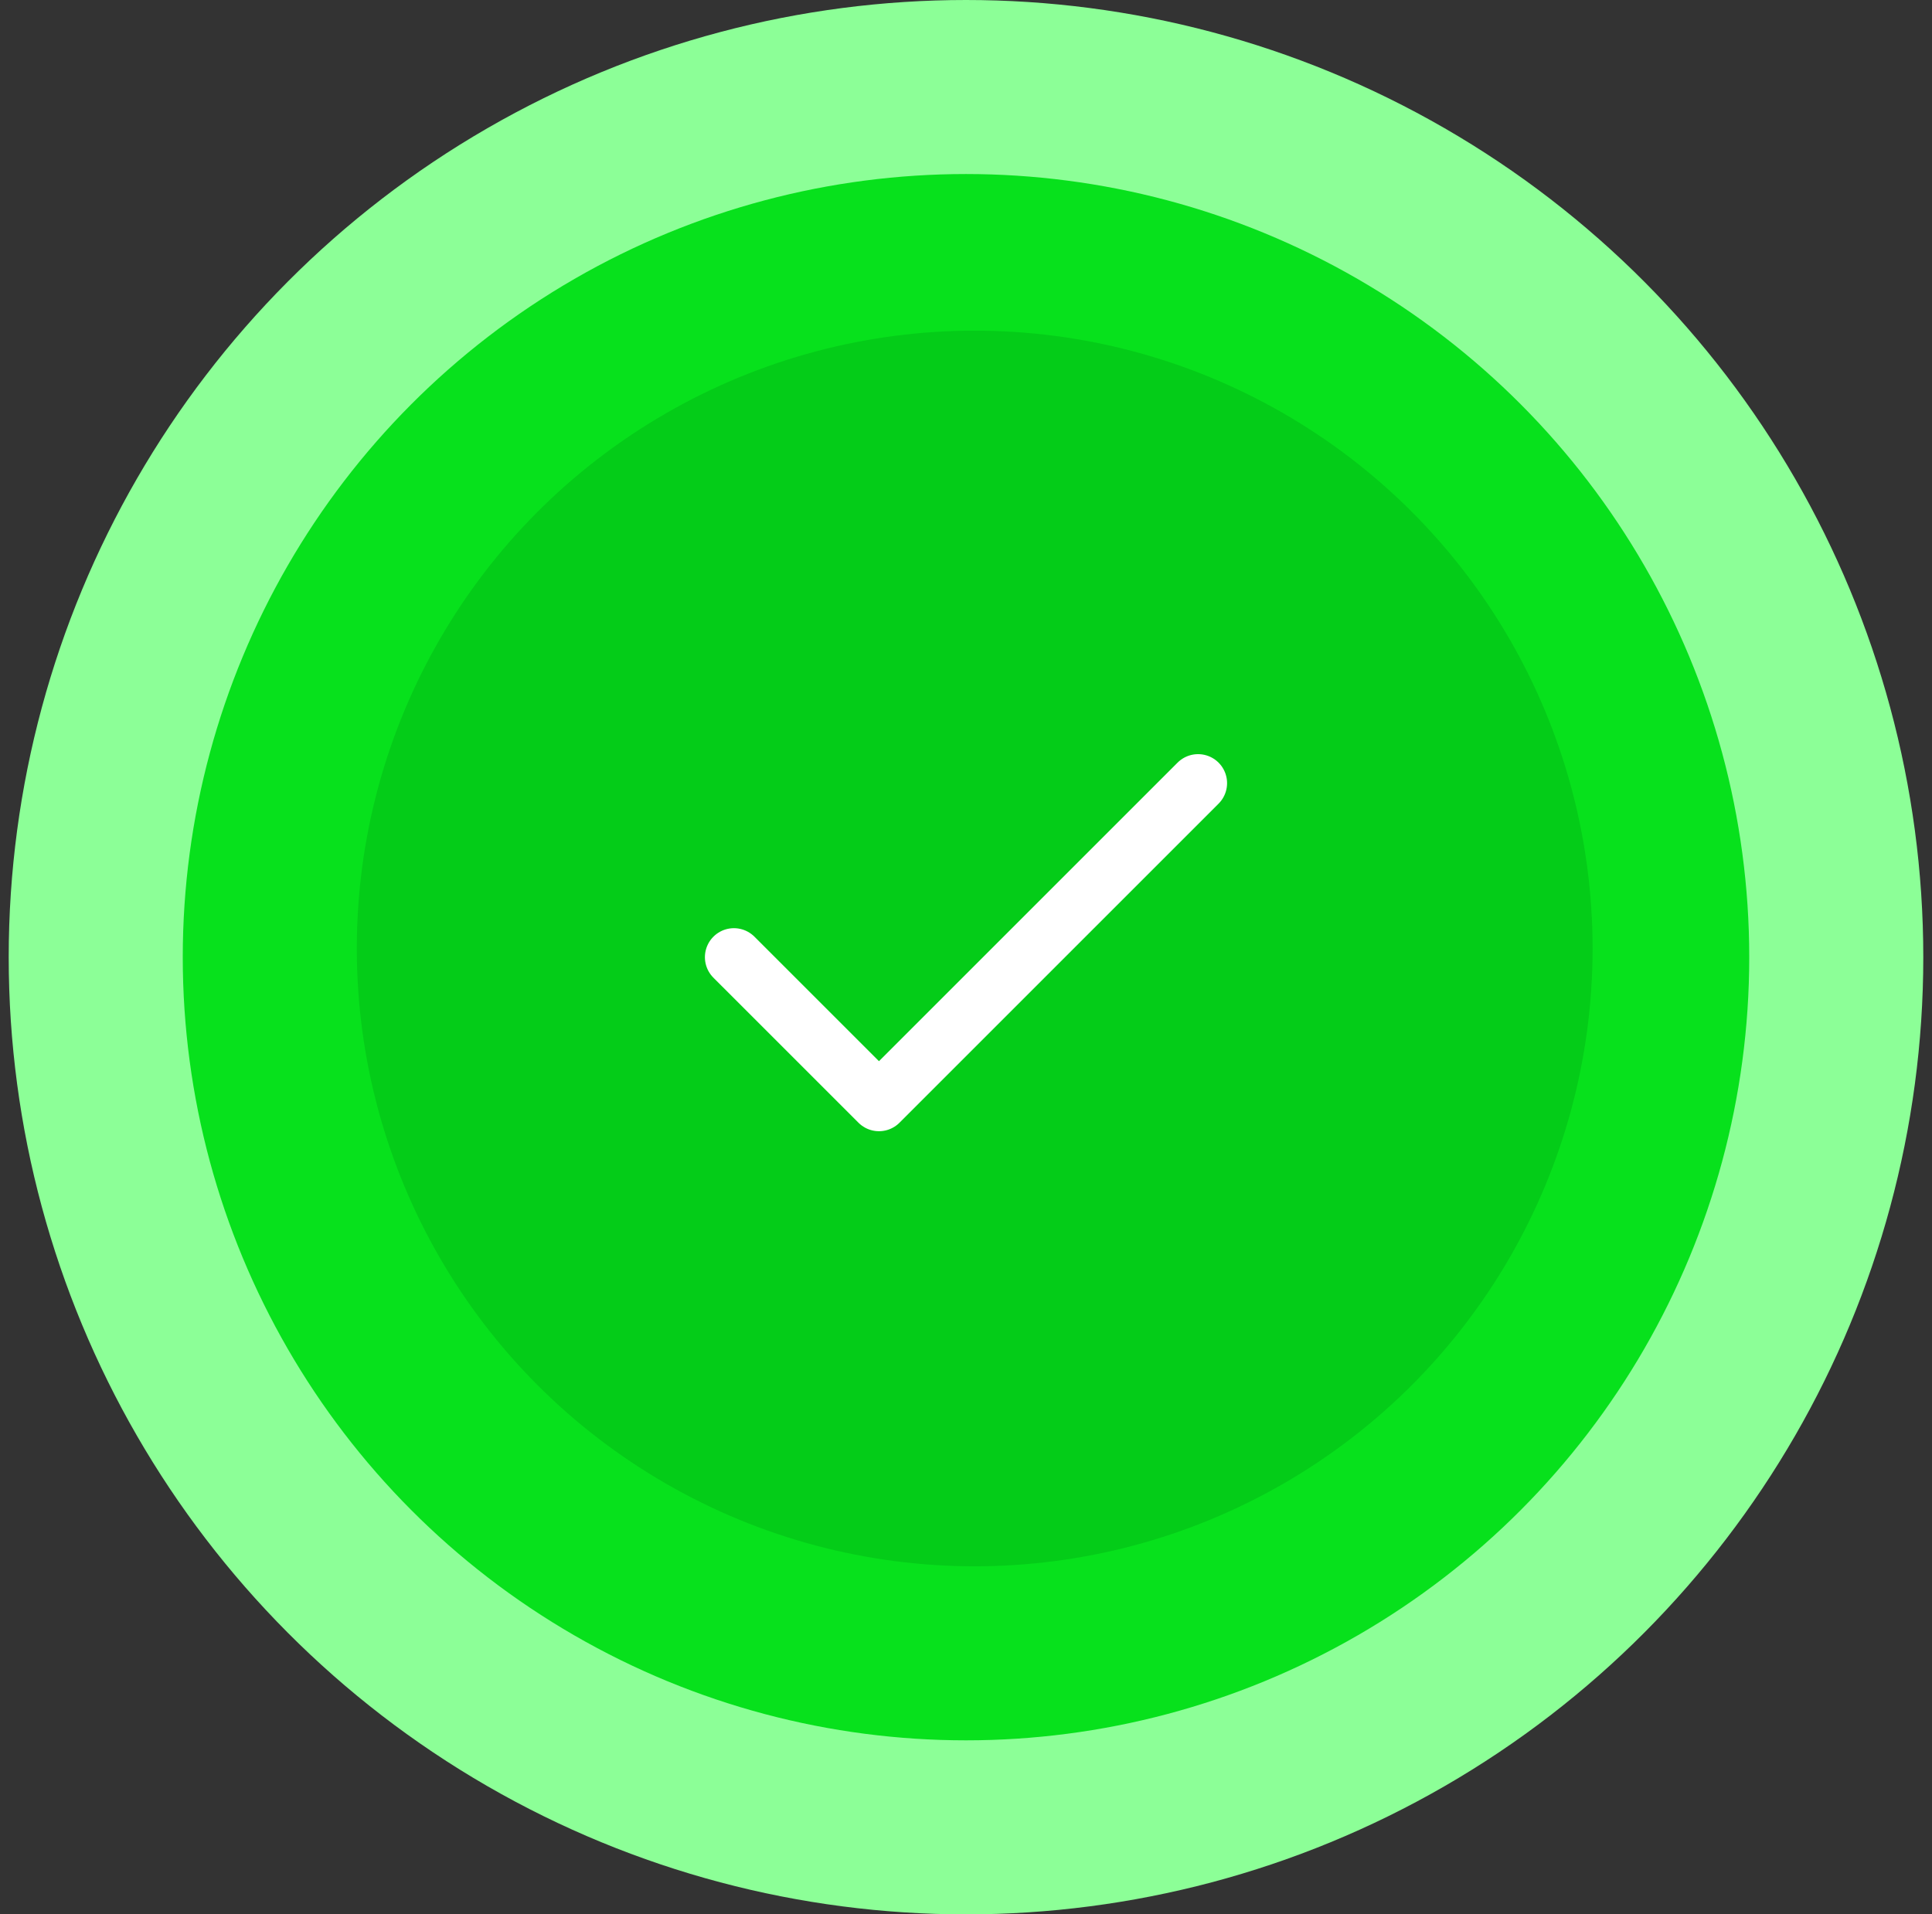 <svg width="111" height="110" viewBox="0 0 111 110" fill="none" xmlns="http://www.w3.org/2000/svg">
<rect x="0" y="0" width="111" height="110" fill="#333333" stroke="none"/>
<circle cx="55.5" cy="55" r="55" fill="#8CFF97"/>
<circle cx="55.5" cy="55" r="45" fill="#07E11C"/>
<circle cx="56" cy="54.5" r="35.5" fill="#04CC18"/>
<path d="M68.833 45L50.5 63.333L42.166 55" stroke="white" stroke-width="3.333" stroke-linecap="round" stroke-linejoin="round"/>
</svg>
